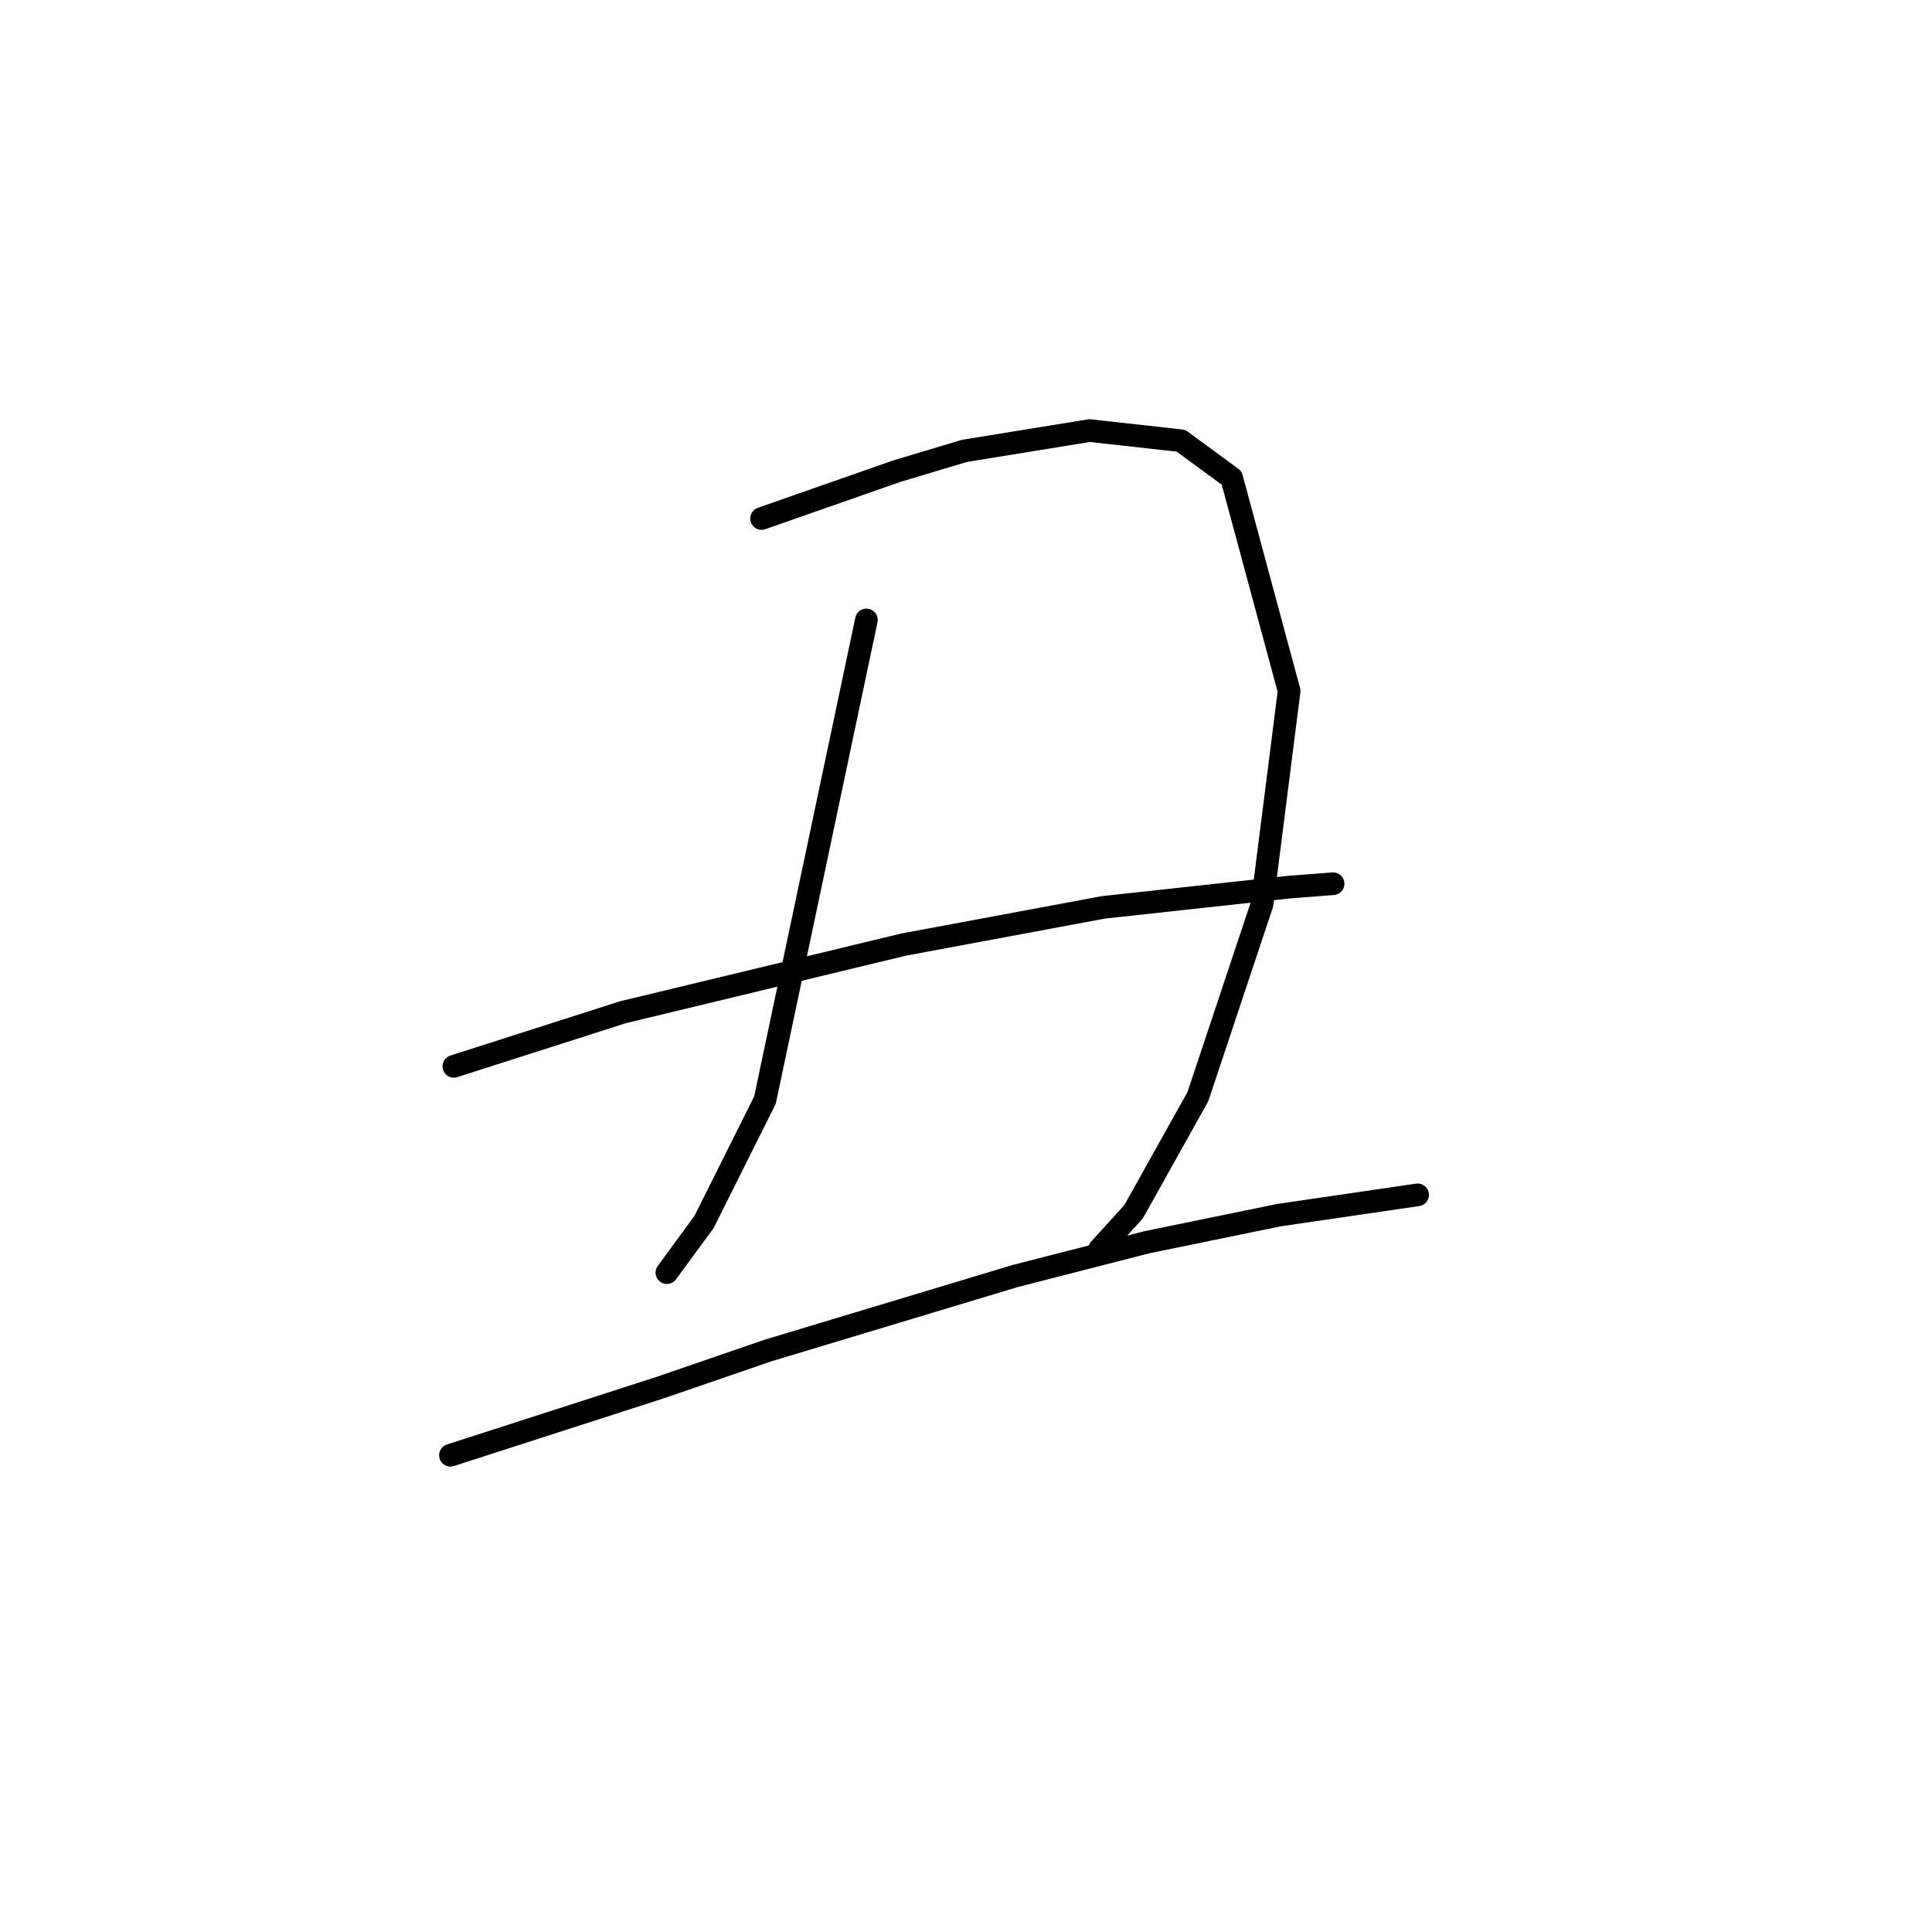 <?xml version="1.0" standalone="no"?>
    <svg width="256" height="256" xmlns="http://www.w3.org/2000/svg" version="1.1">
    <polyline stroke="black" stroke-width="3" stroke-linecap="round" fill="transparent" stroke-linejoin="round" points="100.913 68.704 109.875 65.567 118.837 62.43 127.799 59.742 144.379 57.053 156.477 58.397 163.199 63.326 170.817 91.557 167.232 119.787 158.718 145.329 150.204 160.564 145.723 165.493 145.723 165.493 " />
        <polyline stroke="black" stroke-width="3" stroke-linecap="round" fill="transparent" stroke-linejoin="round" points="114.804 82.147 108.083 113.962 101.361 145.777 93.295 161.909 88.366 168.63 88.366 168.63 " />
        <polyline stroke="black" stroke-width="3" stroke-linecap="round" fill="transparent" stroke-linejoin="round" points="60.136 141.296 71.338 137.711 82.541 134.126 119.733 125.164 146.171 120.235 170.817 117.547 176.642 117.099 176.642 117.099 " />
        <polyline stroke="black" stroke-width="3" stroke-linecap="round" fill="transparent" stroke-linejoin="round" points="59.688 192.828 73.579 188.347 87.47 183.866 101.809 178.936 134.52 169.078 151.996 164.597 169.472 161.012 187.844 158.324 187.844 158.324 " />
        </svg>